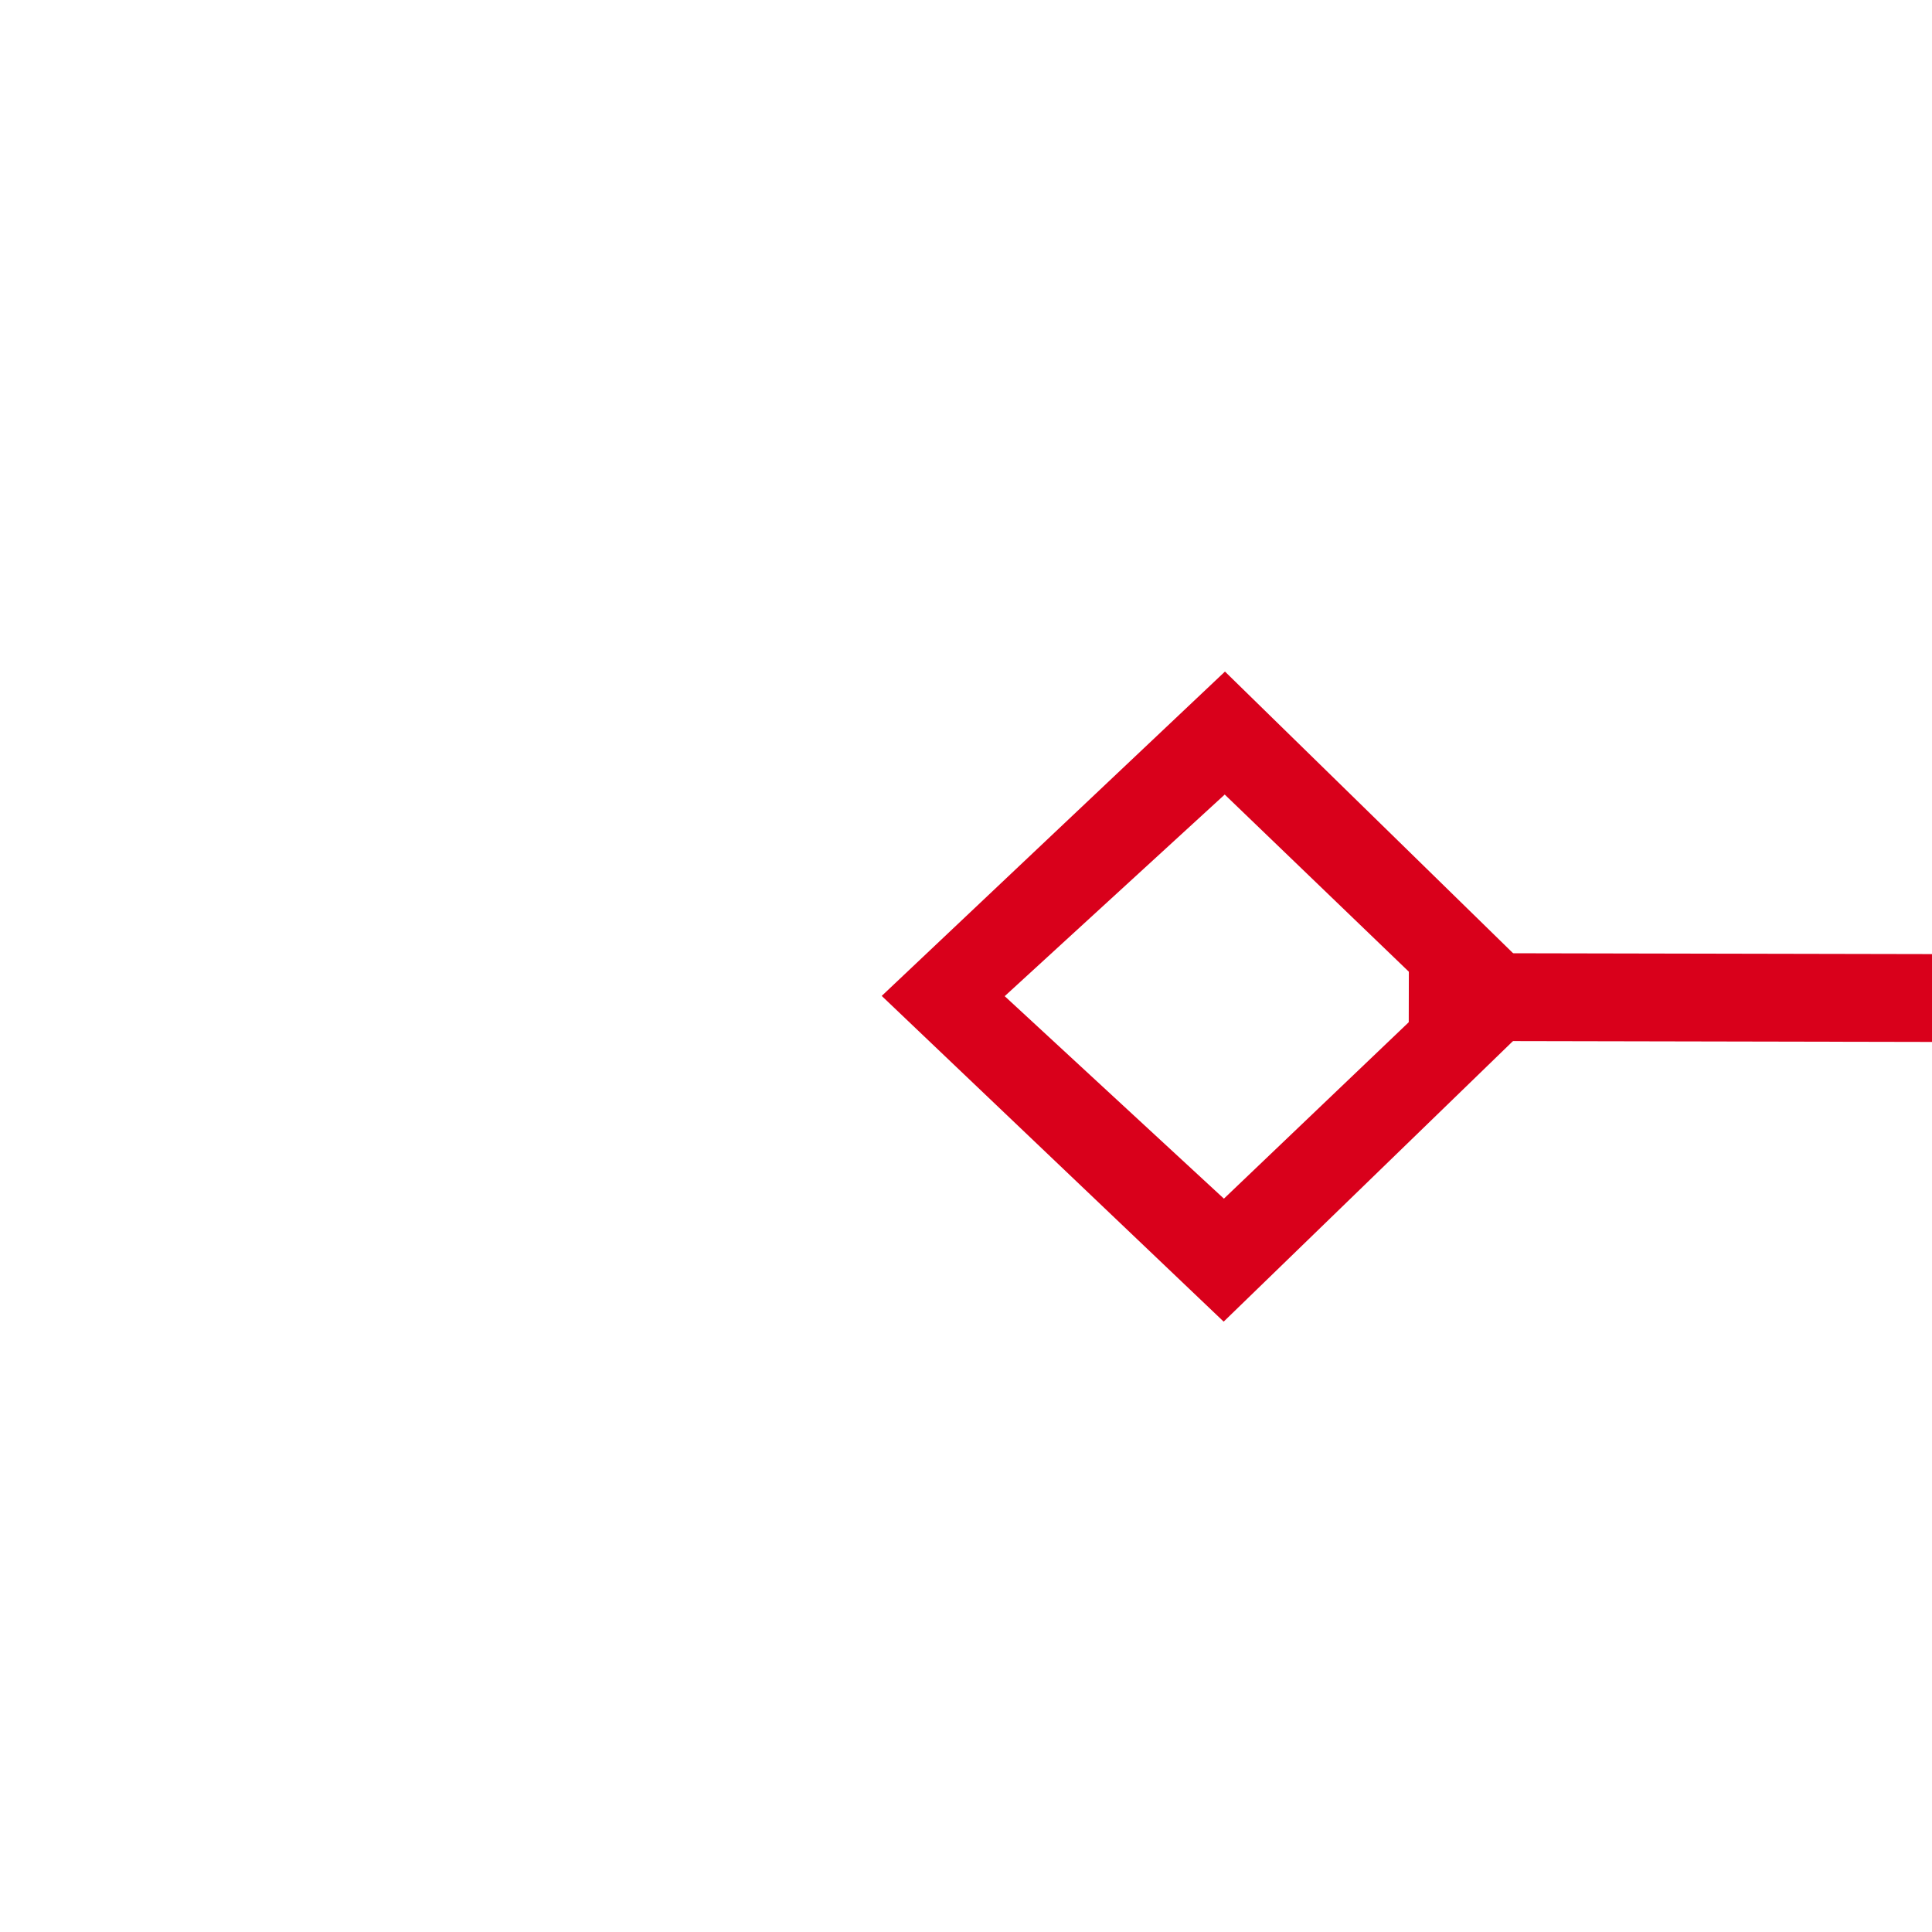 ﻿<?xml version="1.0" encoding="utf-8"?>
<svg version="1.1" xmlns:xlink="http://www.w3.org/1999/xlink" width="22px" height="22px" preserveAspectRatio="xMinYMid meet" viewBox="520 255  22 20" xmlns="http://www.w3.org/2000/svg">
  <g transform="matrix(1 -0.017 0.017 1 -4.544 9.308 )">
    <path d="M 533.9 263.8  L 530 267.5  L 533.9 271.2  L 537.7 267.5  L 533.9 263.8  Z M 533.9 269.8  L 531.4 267.5  L 533.9 265.2  L 536.3 267.5  L 533.9 269.8  Z M 800.1 271.2  L 804 267.5  L 800.1 263.8  L 796.3 267.5  L 800.1 271.2  Z M 800.1 265.2  L 802.6 267.5  L 800.1 269.8  L 797.7 267.5  L 800.1 265.2  Z " fill-rule="nonzero" fill="#d9001b" stroke="none" transform="matrix(1 0.019 -0.019 1 5.161 -12.526 )" />
    <path d="M 536 267.5  L 798 267.5  " stroke-width="1" stroke="#d9001b" fill="none" transform="matrix(1 0.019 -0.019 1 5.161 -12.526 )" />
  </g>
</svg>